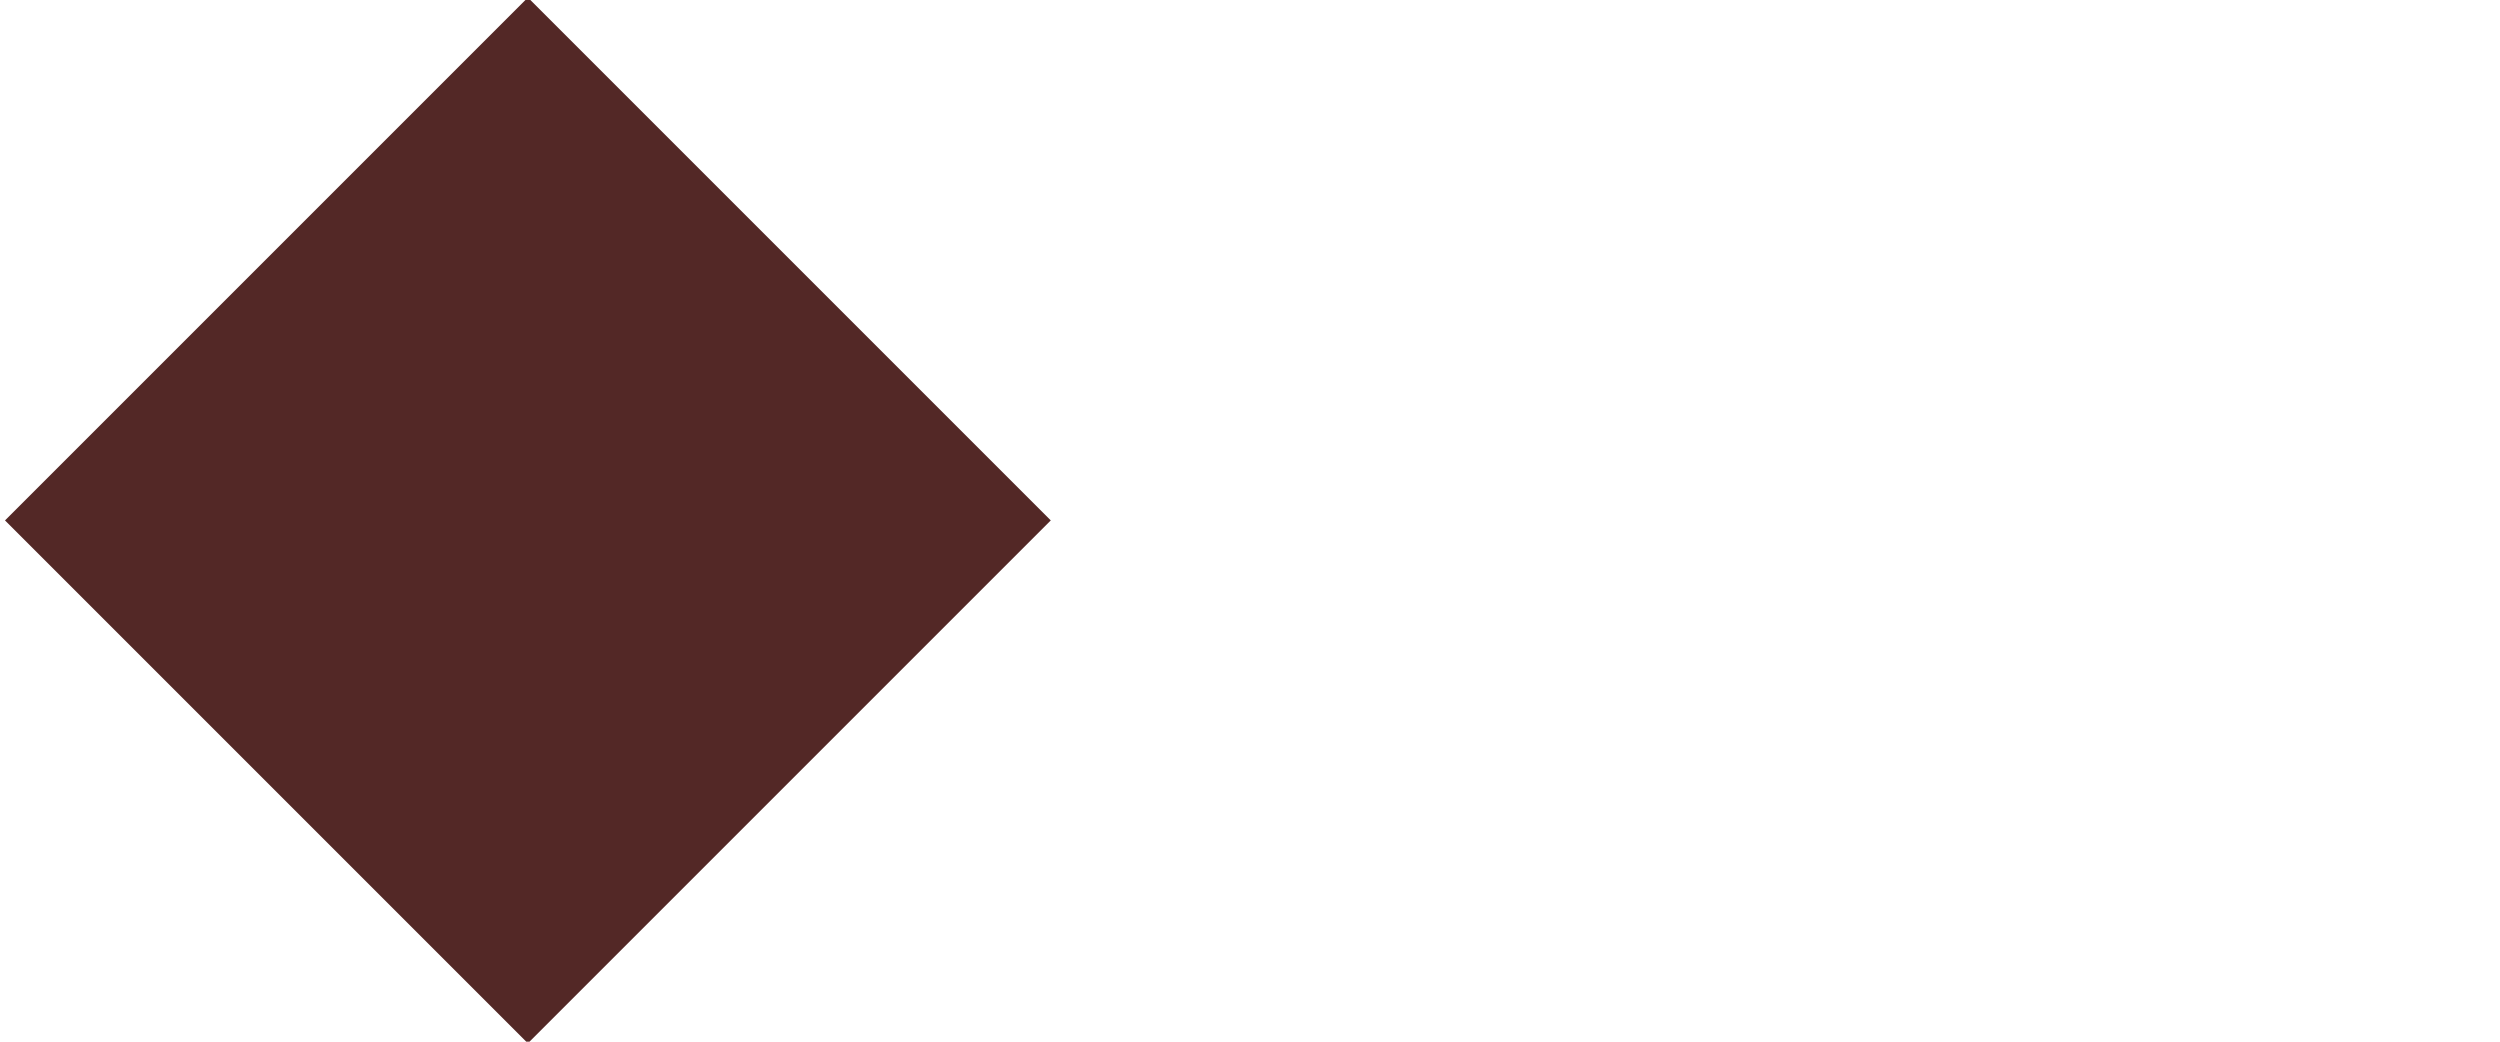 <?xml version="1.0" encoding="utf-8"?>
<!-- Generator: Adobe Illustrator 26.2.1, SVG Export Plug-In . SVG Version: 6.00 Build 0)  -->
<svg version="1.1" id="Capa_1" xmlns="http://www.w3.org/2000/svg" xmlns:xlink="http://www.w3.org/1999/xlink" x="0px" y="0px"
	 viewBox="0 0 24 10" style="enable-background:new 0 0 24 10;" xml:space="preserve">
<style type="text/css">
	.st0{fill:#532826;}
</style>
<rect x="1.5" y="1.5" transform="matrix(0.707 -0.707 0.707 0.707 -2.073 4.996)" class="st0" width="7.1" height="7.1"/>
</svg>

